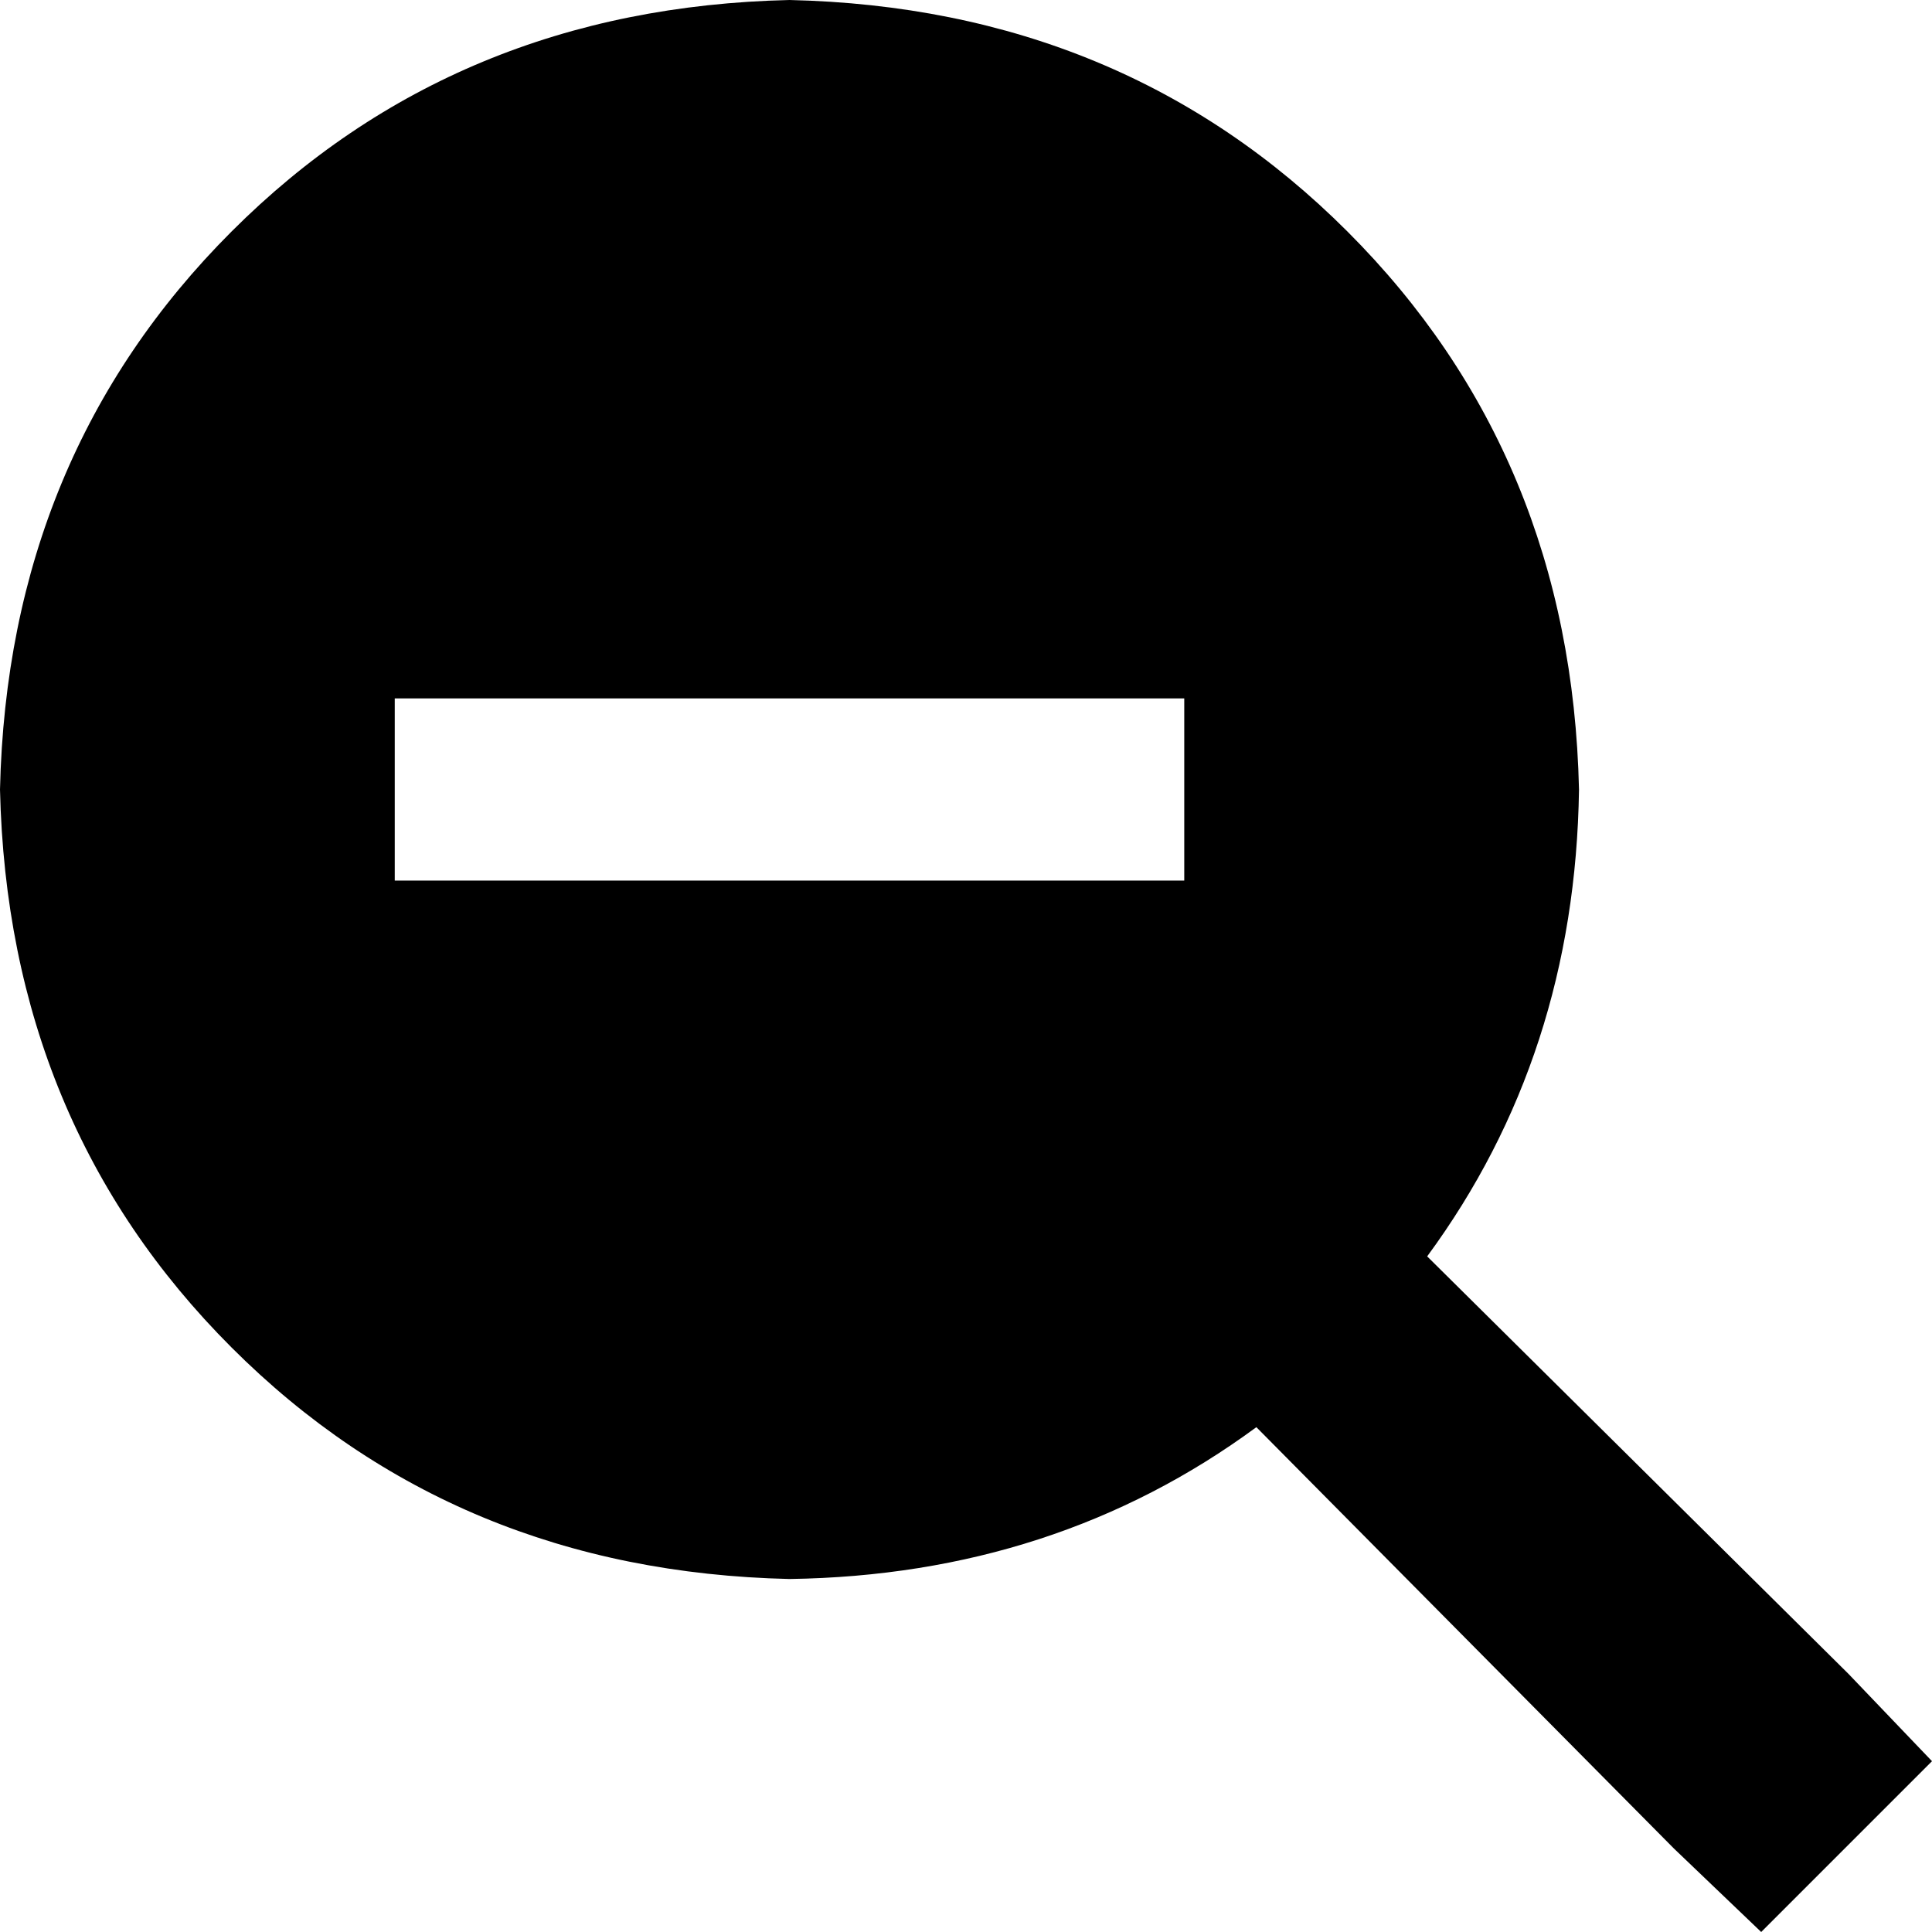 <svg xmlns="http://www.w3.org/2000/svg" viewBox="0 0 512 512">
  <path d="M 418.452 209.226 Q 417.446 279.639 378.216 332.951 L 489.87 443.599 L 512 466.735 L 466.735 512 L 443.599 489.87 L 332.951 378.216 Q 279.639 417.446 209.226 418.452 Q 120.707 416.44 61.36 357.092 Q 2.012 297.745 0 209.226 Q 2.012 120.707 61.36 61.36 Q 120.707 2.012 209.226 0 Q 297.745 2.012 357.092 61.36 Q 416.44 120.707 418.452 209.226 L 418.452 209.226 Z M 289.697 233.367 L 313.839 233.367 L 313.839 185.084 L 289.697 185.084 L 128.754 185.084 L 104.613 185.084 L 104.613 233.367 L 128.754 233.367 L 289.697 233.367 L 289.697 233.367 Z" />
</svg>